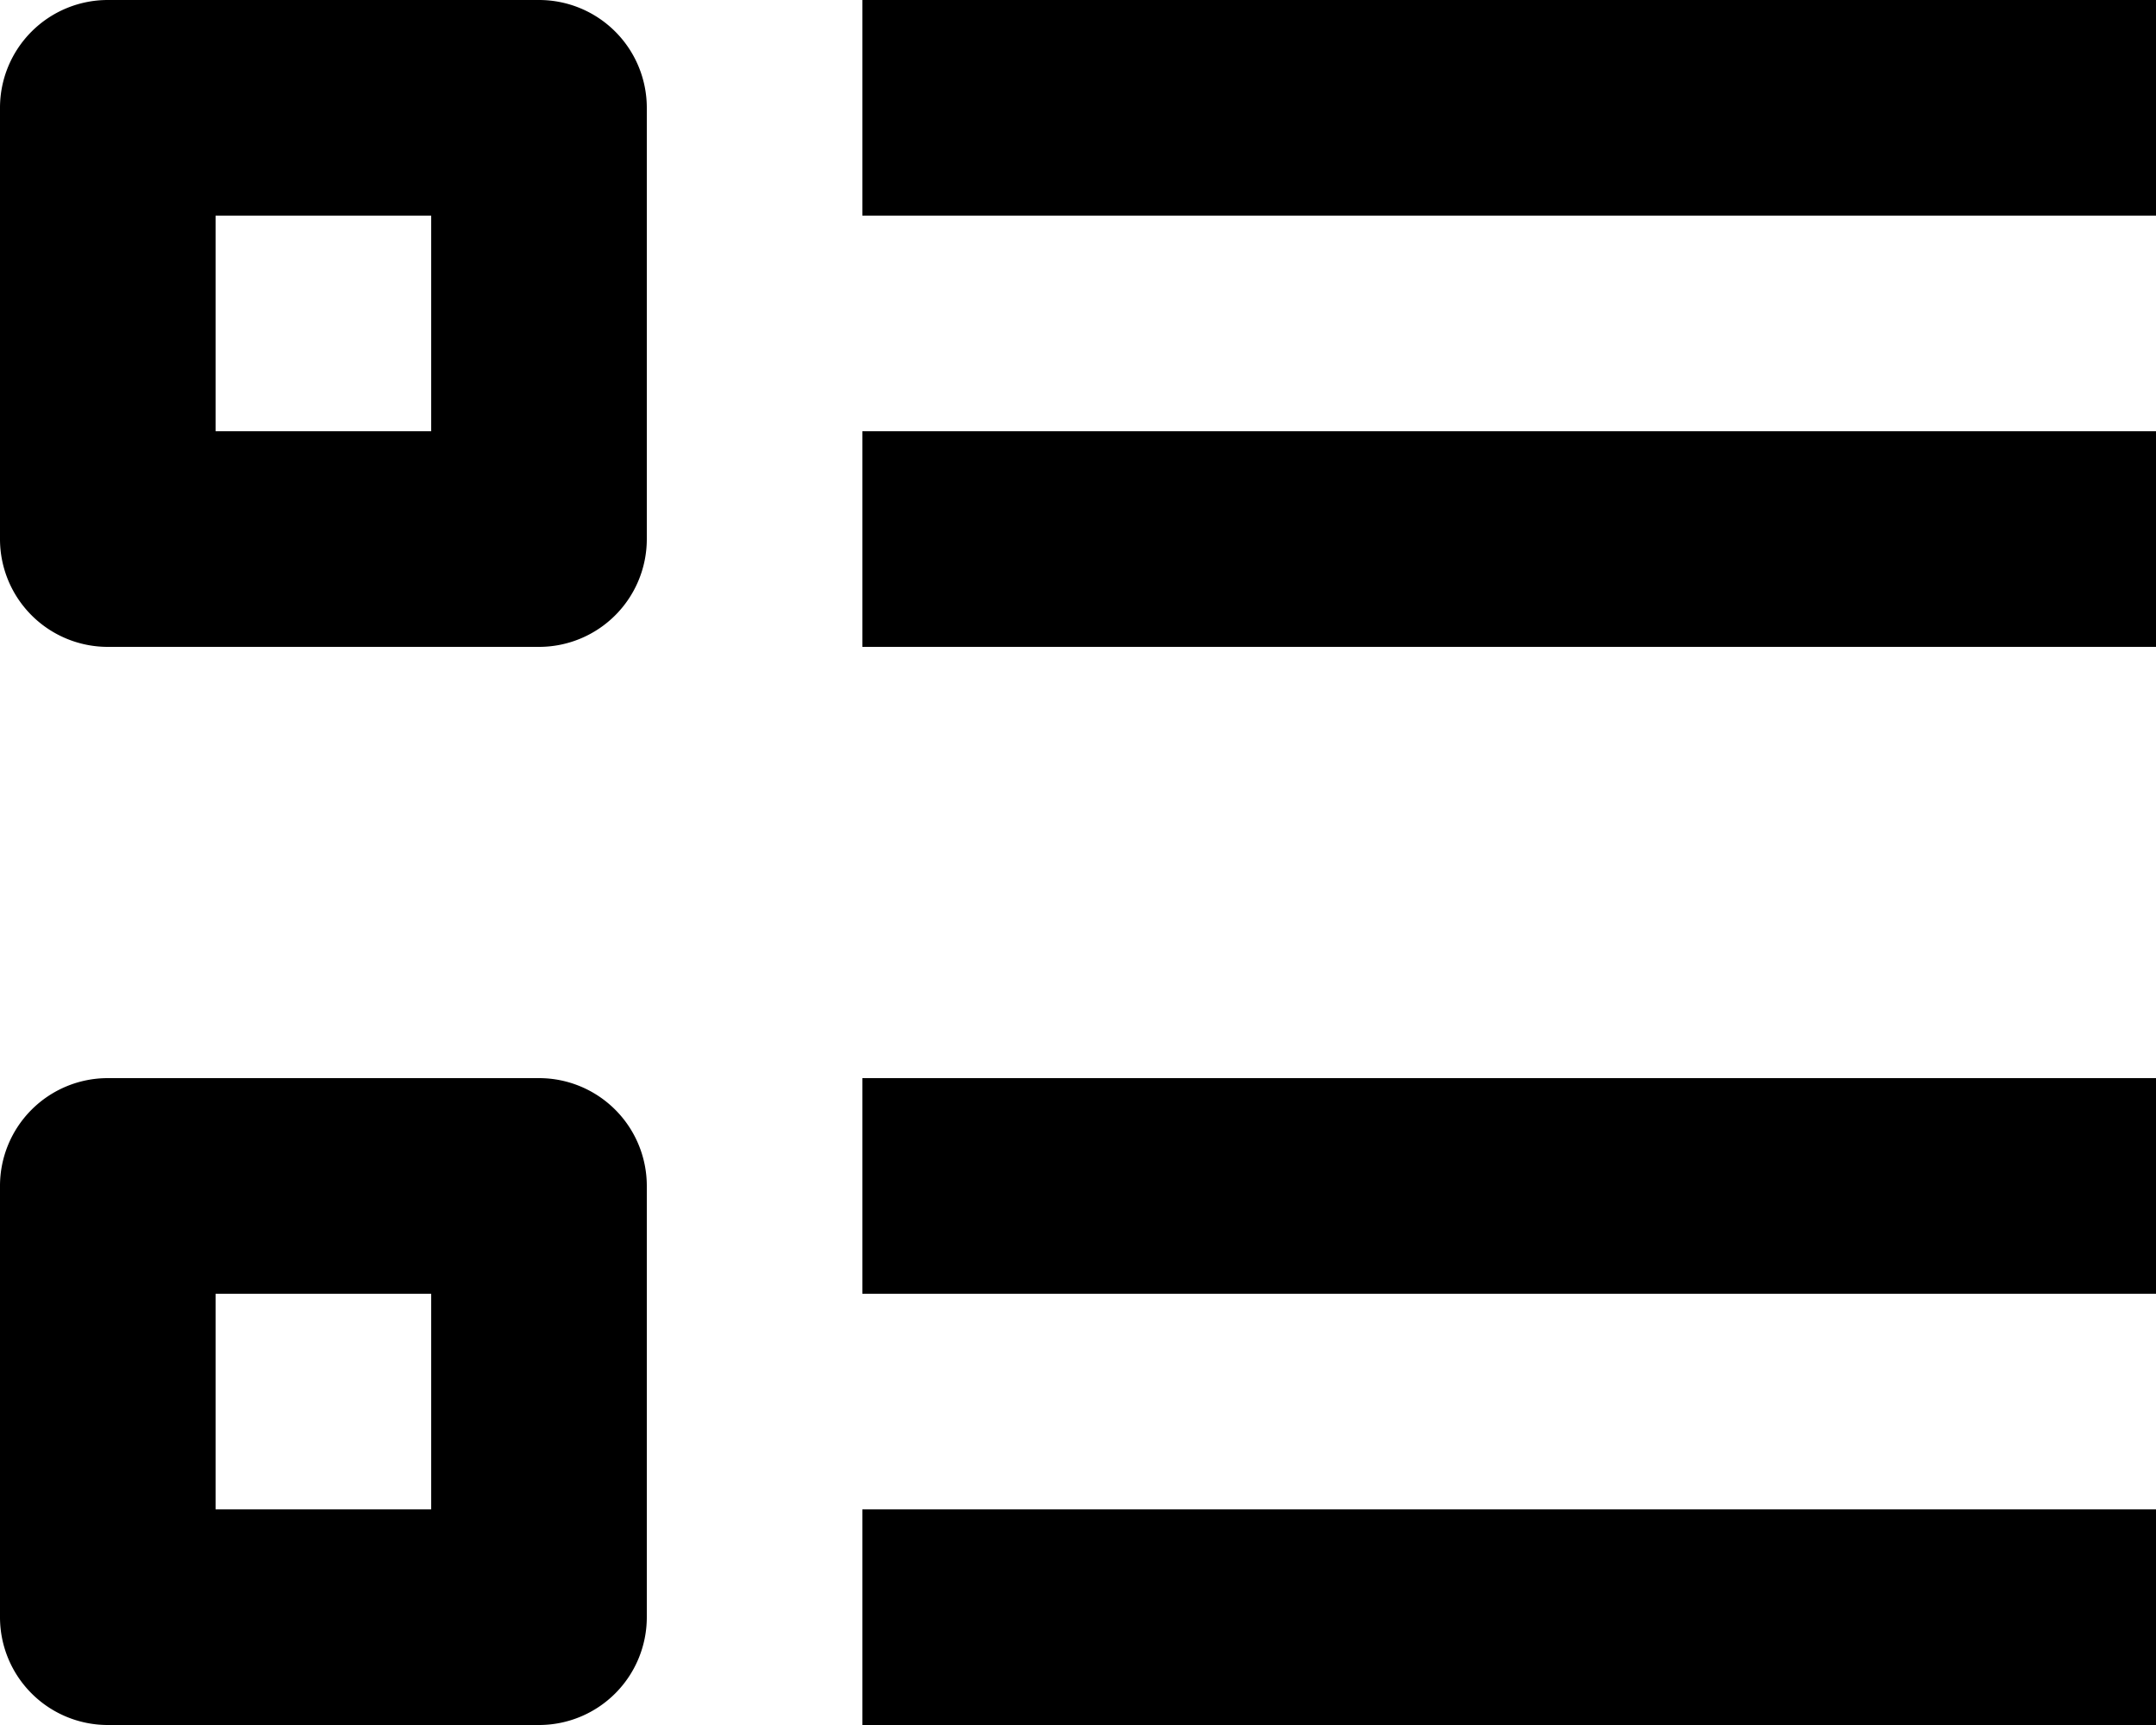 <svg xmlns="http://www.w3.org/2000/svg" width="20" height="16" viewBox="0 0 20 16">
    <g fill="none" fill-rule="evenodd">
        <path fill="currentColor" fill-rule="nonzero"
            d="M5 0H1a1 1 0 0 0-1 1v4a1 1 0 0 0 1 1h4a1 1 0 0 0 1-1V1a1 1 0 0 0-1-1zM4 4H2V2h2v2zM5 10H1a1 1 0 0 0-1 1v4a1 1 0 0 0 1 1h4a1 1 0 0 0 1-1v-4a1 1 0 0 0-1-1zm-1 4H2v-2h2v2z"></path>
        <path fill="currentColor" d="M8 0h12v2H8zM8 4h12v2H8zM8 14h12v2H8zM8 10h12v2H8z"></path>
    </g>
</svg>
